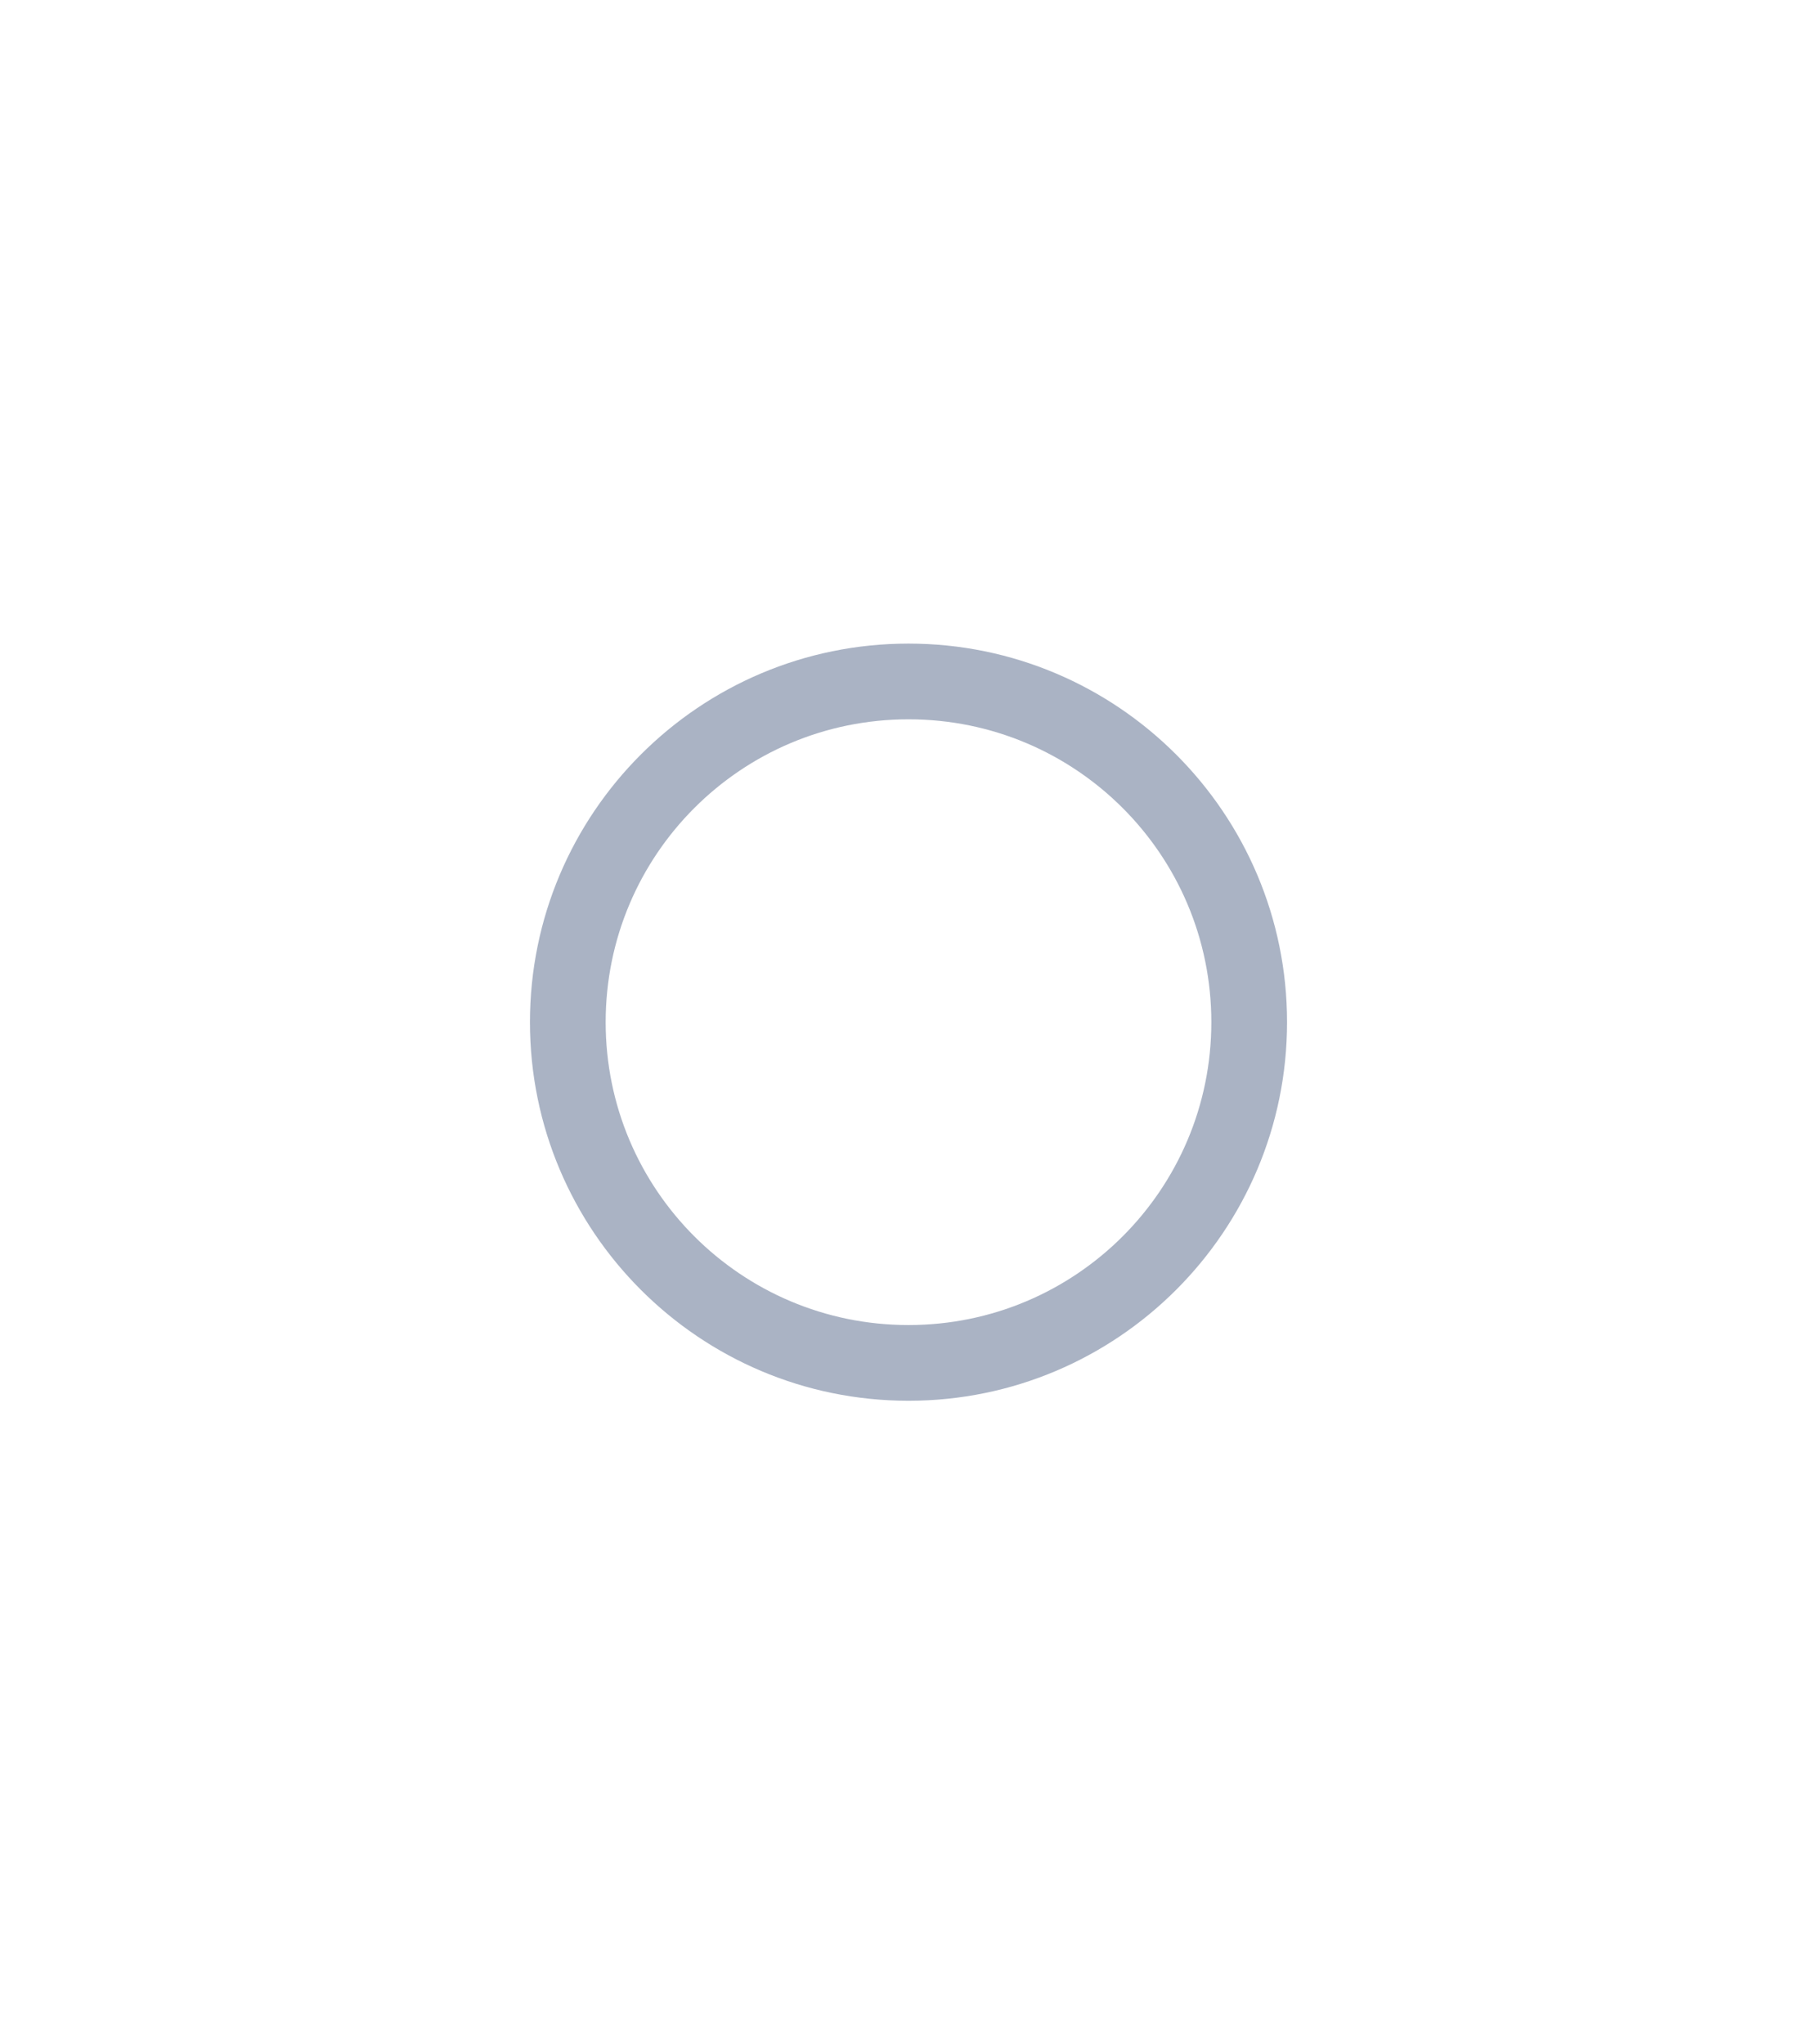 <svg width="48" height="54" viewBox="0 0 48 54" fill="none" xmlns="http://www.w3.org/2000/svg">
<path fill-rule="evenodd" clip-rule="evenodd" d="M24 17C18.48 17 14 21.48 14 27C14 32.52 18.48 37 24 37C29.52 37 34 32.52 34 27C34 21.48 29.52 17 24 17ZM24 35C19.58 35 16 31.42 16 27C16 22.58 19.58 19 24 19C28.42 19 32 22.58 32 27C32 31.42 28.42 35 24 35Z" fill="#AAB3C4"/>
</svg>
